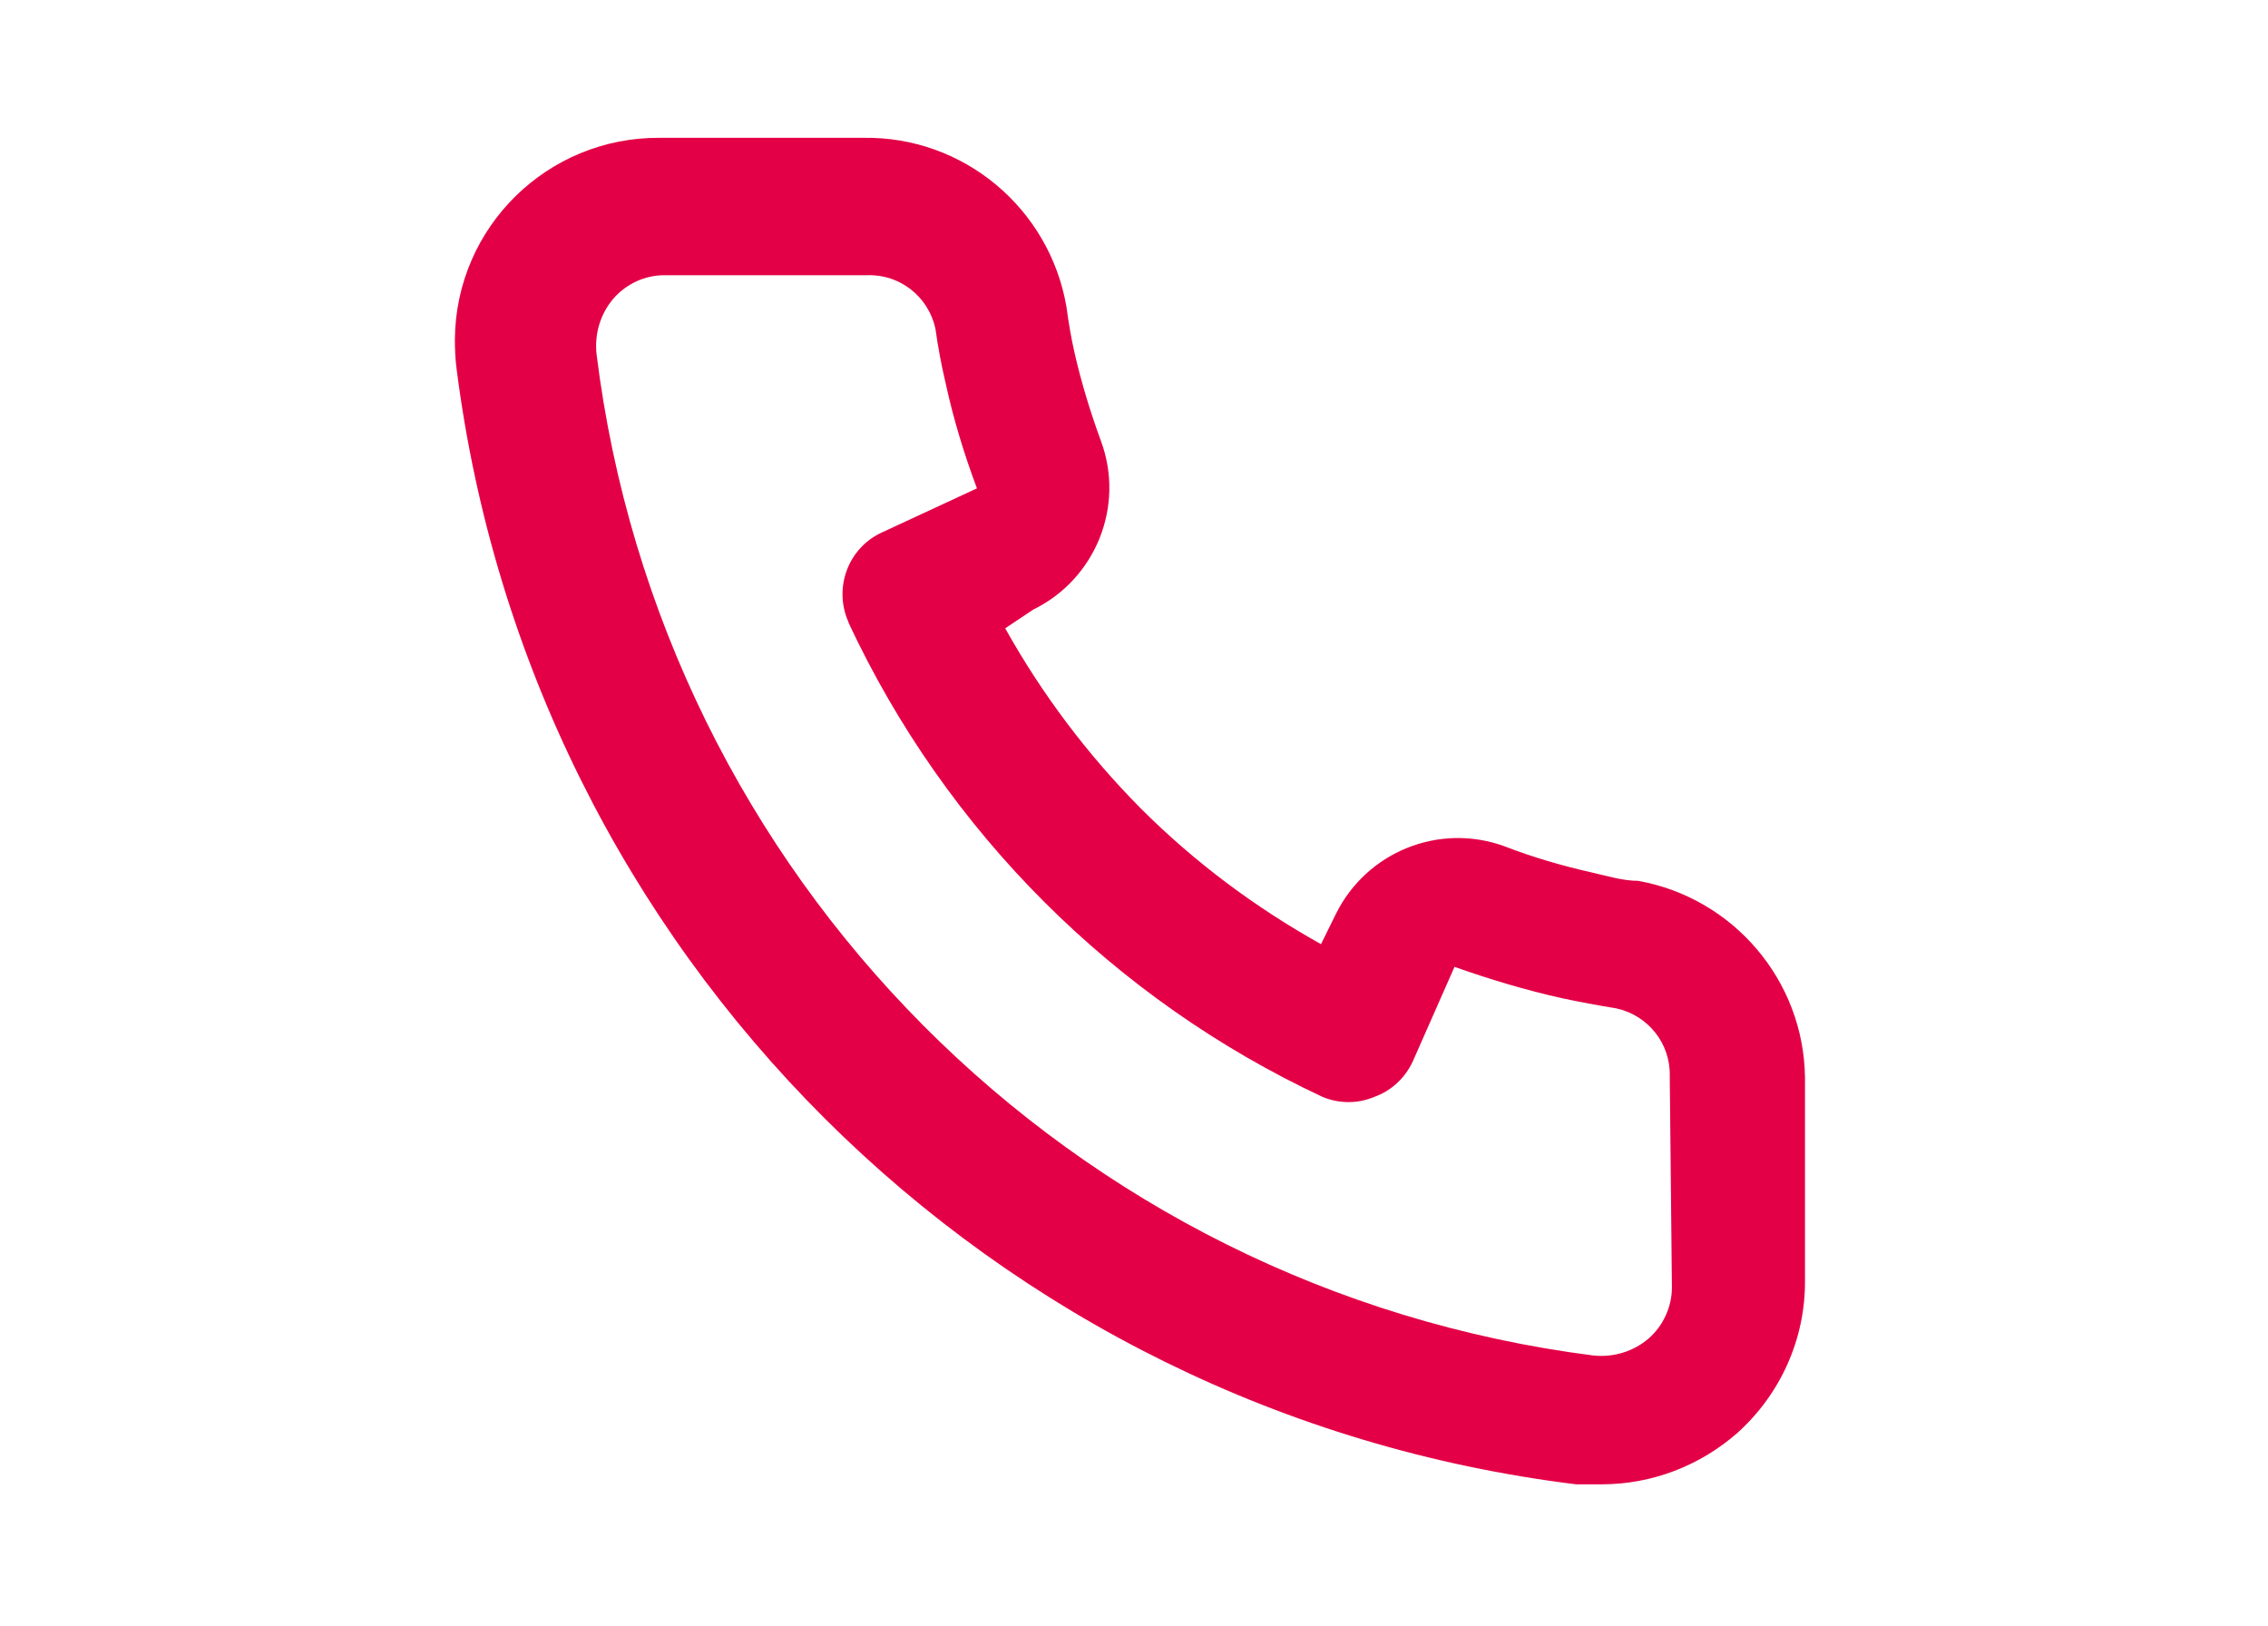 <?xml version="1.0" encoding="utf-8"?>
<!-- Generator: Adobe Illustrator 28.0.0, SVG Export Plug-In . SVG Version: 6.00 Build 0)  -->
<svg version="1.1" id="Layer_1" xmlns="http://www.w3.org/2000/svg" xmlns:xlink="http://www.w3.org/1999/xlink" x="0px" y="0px"
	 viewBox="0 0 530 380" style="enable-background:new 0 0 530 380;" xml:space="preserve">
<style type="text/css">
	.st0{fill:#E40046;}
</style>
<path class="st0" d="M382.8,205.8c-3.5,0-7.1-1.1-10.6-1.9c-7.1-1.6-14-3.6-20.7-6.2c-15.2-5.5-32.1,1.3-39.3,15.8l-3.5,7.1
	c-15.4-8.6-29.6-19.2-42.1-31.7c-12.4-12.5-23.1-26.7-31.7-42.1l6.6-4.4c14.5-7.1,21.4-24.1,15.8-39.3c-2.5-6.8-4.6-13.7-6.2-20.7
	c-0.8-3.5-1.4-7.1-1.9-10.8c-4-23-24.1-39.8-47.5-39.4h-47.5c-26.2-0.2-47.7,20.8-47.9,47.1c0,2.3,0.1,4.6,0.4,6.9
	c17.4,136.5,125,243.8,261.6,260.6h6c11.7,0,22.9-4.3,31.7-12c10.1-9.1,15.9-22,15.8-35.6v-47.5
	C421.5,229.1,405.1,209.8,382.8,205.8L382.8,205.8z M390.7,300.8c0,4.5-2,8.9-5.4,11.9c-3.6,3.1-8.3,4.5-13,4
	c-122-15.6-217.8-112-232.9-234c-0.5-4.7,0.9-9.4,4-13c3-3.4,7.3-5.4,11.9-5.4h47.5c7.6-0.2,14.2,5.1,15.8,12.5
	c0.6,4.3,1.4,8.6,2.4,12.8c1.8,8.3,4.3,16.5,7.3,24.5l-22.2,10.3c-7.9,3.6-11.4,13-7.8,21c0,0,0,0,0,0.1
	c22.8,48.8,62,88,110.8,110.8c3.9,1.6,8.2,1.6,12,0c4-1.4,7.2-4.4,9-8.2l9.8-22.2c8.2,2.9,16.5,5.4,25,7.3c4.2,0.9,8.5,1.7,12.8,2.4
	c7.4,1.6,12.7,8.2,12.5,15.8L390.7,300.8z"/>
</svg>
